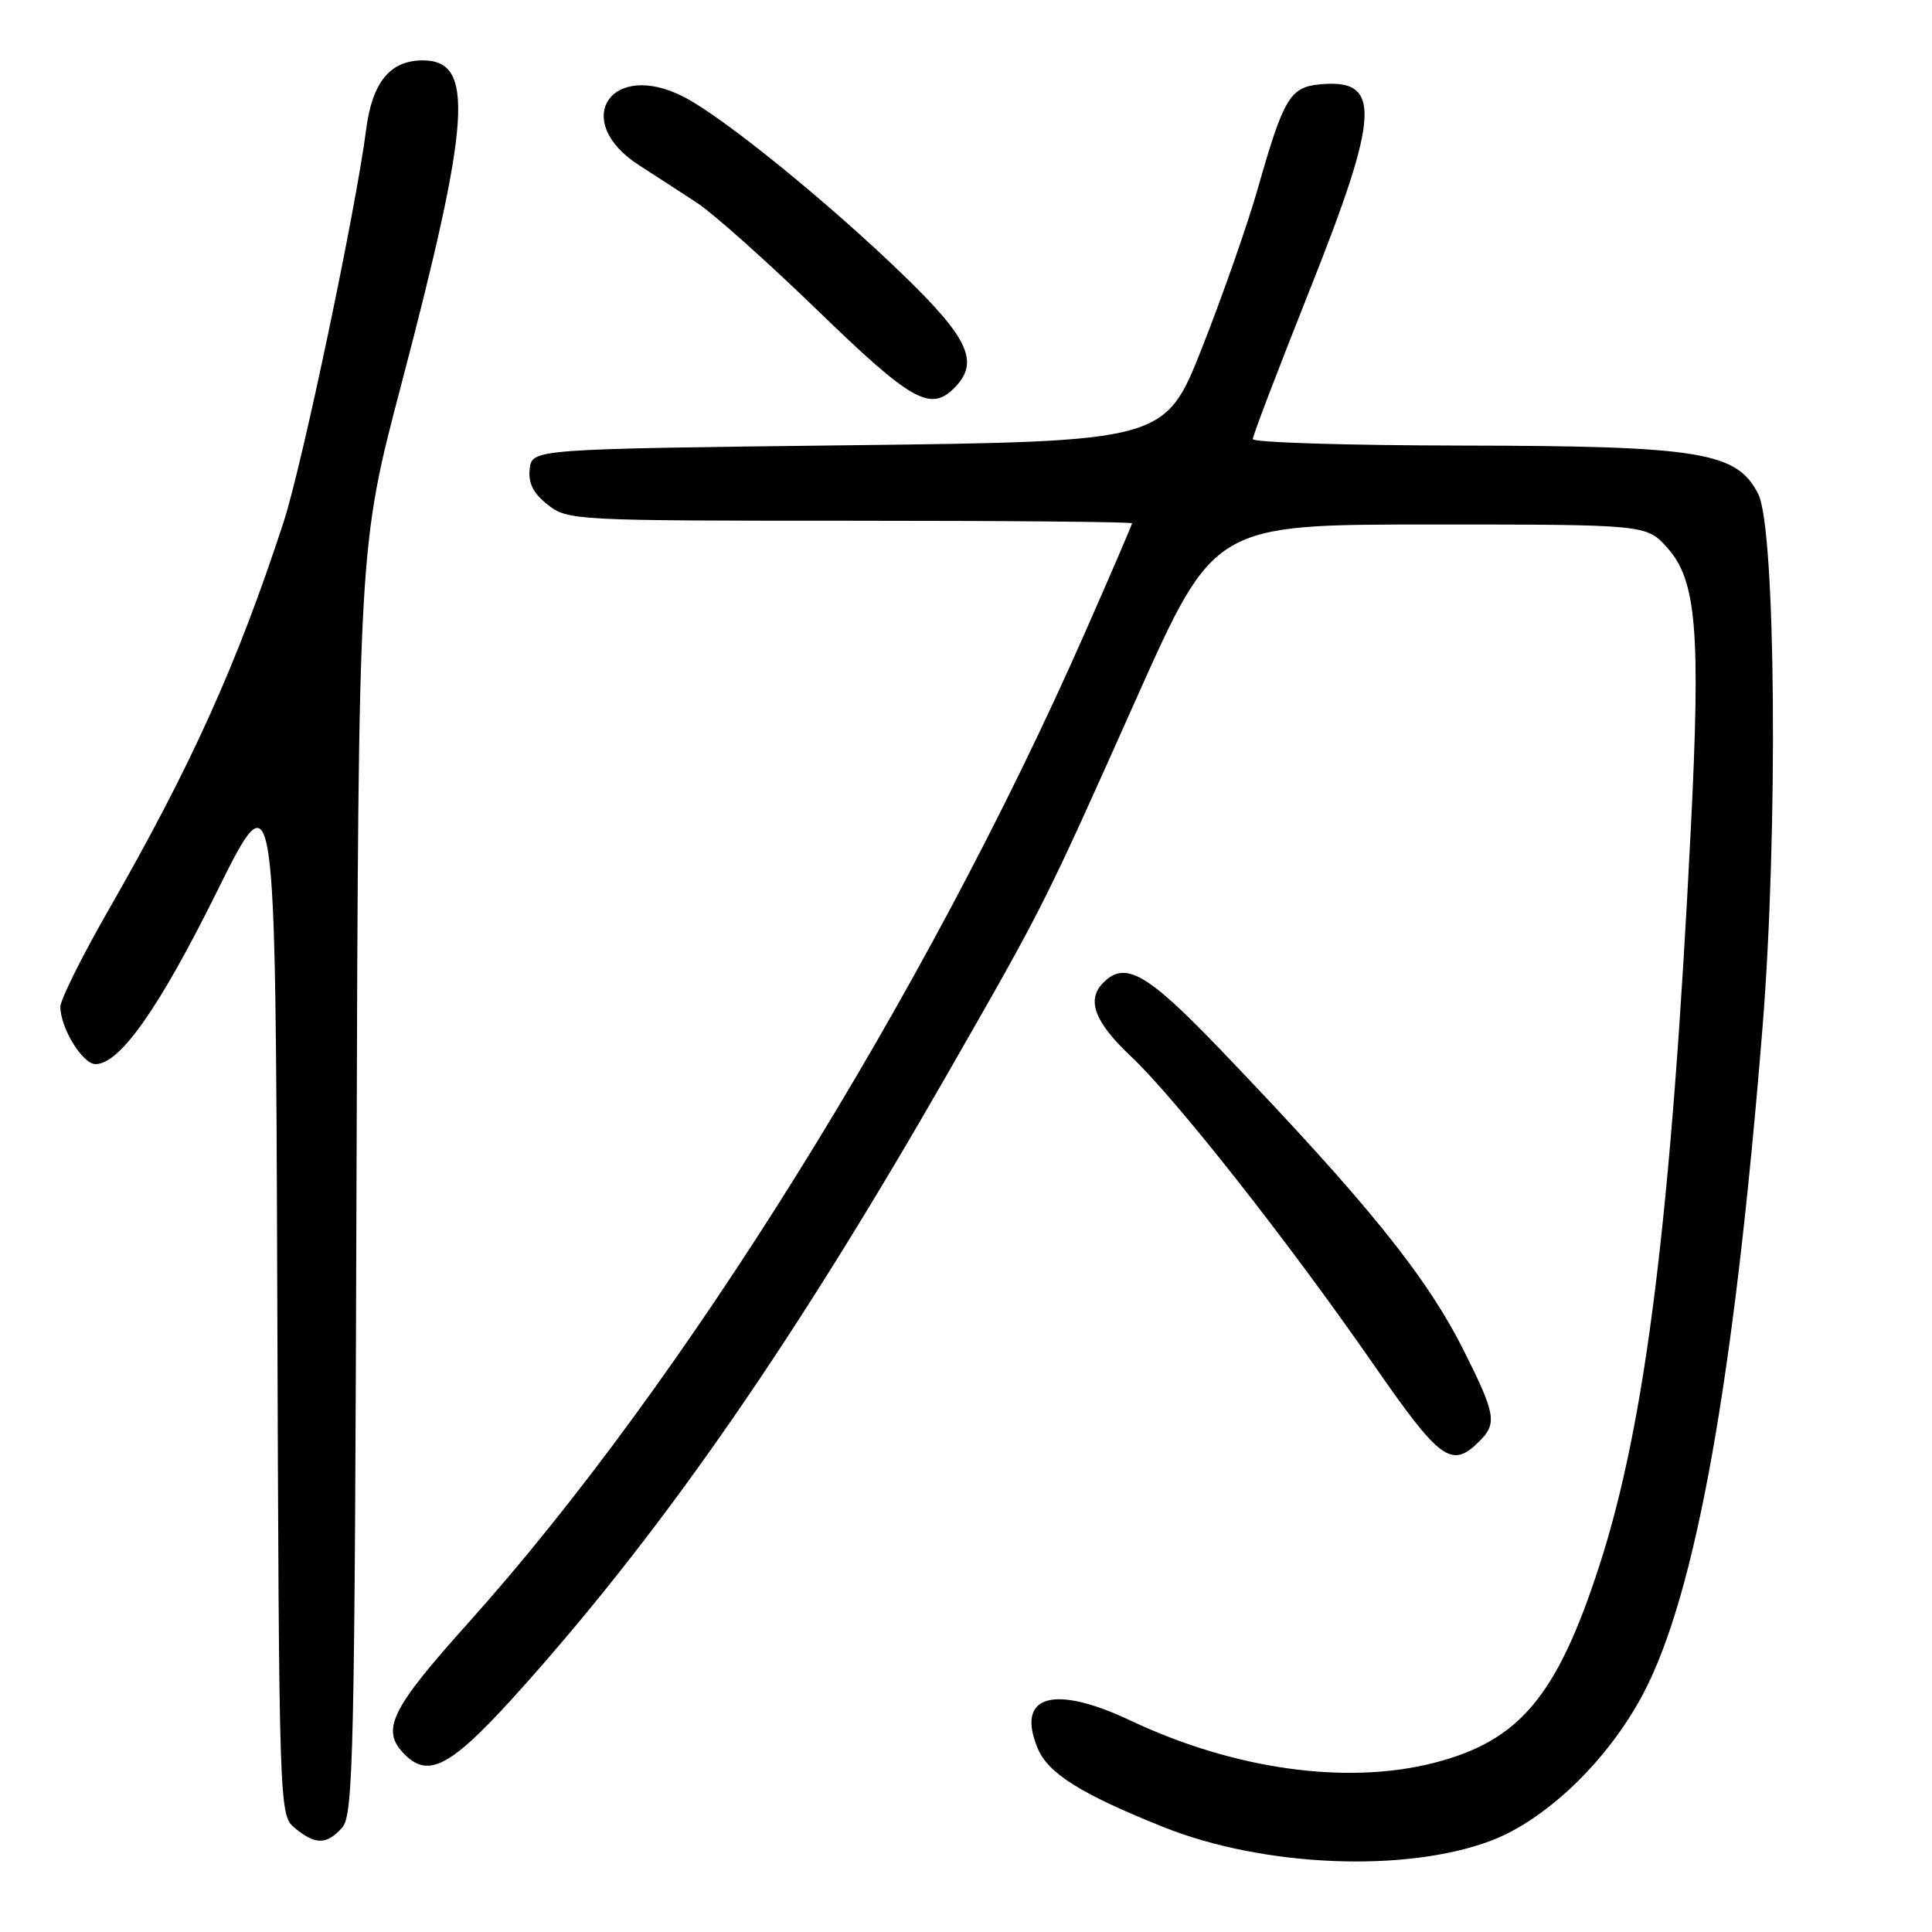 <?xml version="1.0" encoding="UTF-8" standalone="no"?>
<!DOCTYPE svg PUBLIC "-//W3C//DTD SVG 1.1//EN" "http://www.w3.org/Graphics/SVG/1.1/DTD/svg11.dtd" >
<svg xmlns="http://www.w3.org/2000/svg" xmlns:xlink="http://www.w3.org/1999/xlink" version="1.1" viewBox="0 0 256 256">
 <g >
 <path fill="currentColor"
d=" M 197.49 243.93 C 204.89 241.15 213.10 233.23 217.76 224.38 C 224.70 211.20 229.77 182.88 233.54 136.19 C 235.62 110.50 235.30 70.15 232.99 65.50 C 230.20 59.89 225.37 59.09 193.75 59.04 C 178.49 59.02 166.00 58.63 166.00 58.18 C 166.00 57.73 169.38 48.89 173.50 38.53 C 182.89 14.96 183.12 10.38 174.85 11.18 C 170.93 11.56 170.07 13.02 166.66 25.00 C 165.33 29.68 162.02 39.12 159.31 46.00 C 154.38 58.50 154.38 58.50 112.44 59.00 C 70.50 59.50 70.50 59.50 70.19 62.13 C 69.98 64.03 70.65 65.36 72.58 66.88 C 75.21 68.95 76.10 69.00 112.63 69.00 C 133.19 69.00 150.00 69.15 150.00 69.34 C 150.00 69.53 147.14 76.17 143.65 84.09 C 122.63 131.76 90.48 183.37 62.12 214.96 C 51.69 226.58 50.40 229.25 53.63 232.48 C 56.93 235.78 59.99 233.99 69.75 223.00 C 88.47 201.94 105.49 177.30 125.71 142.00 C 138.40 119.84 138.33 119.97 150.60 92.50 C 160.88 69.50 160.88 69.50 189.52 69.50 C 218.17 69.50 218.17 69.50 220.94 72.60 C 224.80 76.93 225.36 83.63 224.04 109.87 C 221.45 161.27 218.06 188.57 211.91 207.50 C 206.30 224.78 201.34 230.69 190.00 233.59 C 178.42 236.55 163.52 234.47 149.77 227.97 C 139.53 223.13 134.55 224.65 137.52 231.71 C 138.91 235.01 143.34 237.77 154.23 242.12 C 167.40 247.38 186.20 248.17 197.49 243.93 Z  M 45.33 242.18 C 46.83 240.53 47.00 232.67 47.24 156.43 C 47.50 72.50 47.50 72.50 53.17 50.96 C 62.40 15.84 62.93 8.00 56.02 8.00 C 51.70 8.00 49.33 10.88 48.52 17.14 C 47.14 27.84 40.02 61.69 37.59 69.14 C 31.43 87.99 25.38 101.40 14.37 120.60 C 10.87 126.71 8.00 132.47 8.00 133.40 C 8.00 136.21 10.94 141.00 12.66 141.00 C 15.87 141.00 21.06 133.64 28.70 118.23 C 36.50 102.50 36.50 102.50 36.74 171.50 C 36.98 240.44 36.98 240.50 39.10 242.25 C 41.80 244.47 43.28 244.46 45.33 242.18 Z  M 196.05 190.95 C 198.39 188.61 198.18 187.37 193.98 179.00 C 188.98 169.05 181.24 159.46 161.88 139.25 C 151.99 128.93 149.12 127.28 146.20 130.20 C 143.92 132.48 145.02 135.41 149.83 139.95 C 155.77 145.54 170.64 164.42 181.98 180.77 C 190.88 193.60 192.34 194.66 196.05 190.95 Z  M 126.43 51.43 C 129.82 48.03 128.43 44.91 119.75 36.50 C 109.83 26.89 95.94 15.60 90.67 12.87 C 80.94 7.82 75.54 16.04 84.72 21.92 C 86.80 23.25 90.26 25.50 92.42 26.92 C 94.57 28.34 101.77 34.77 108.42 41.21 C 120.74 53.15 123.27 54.58 126.43 51.43 Z "/>
</g>
</svg>
